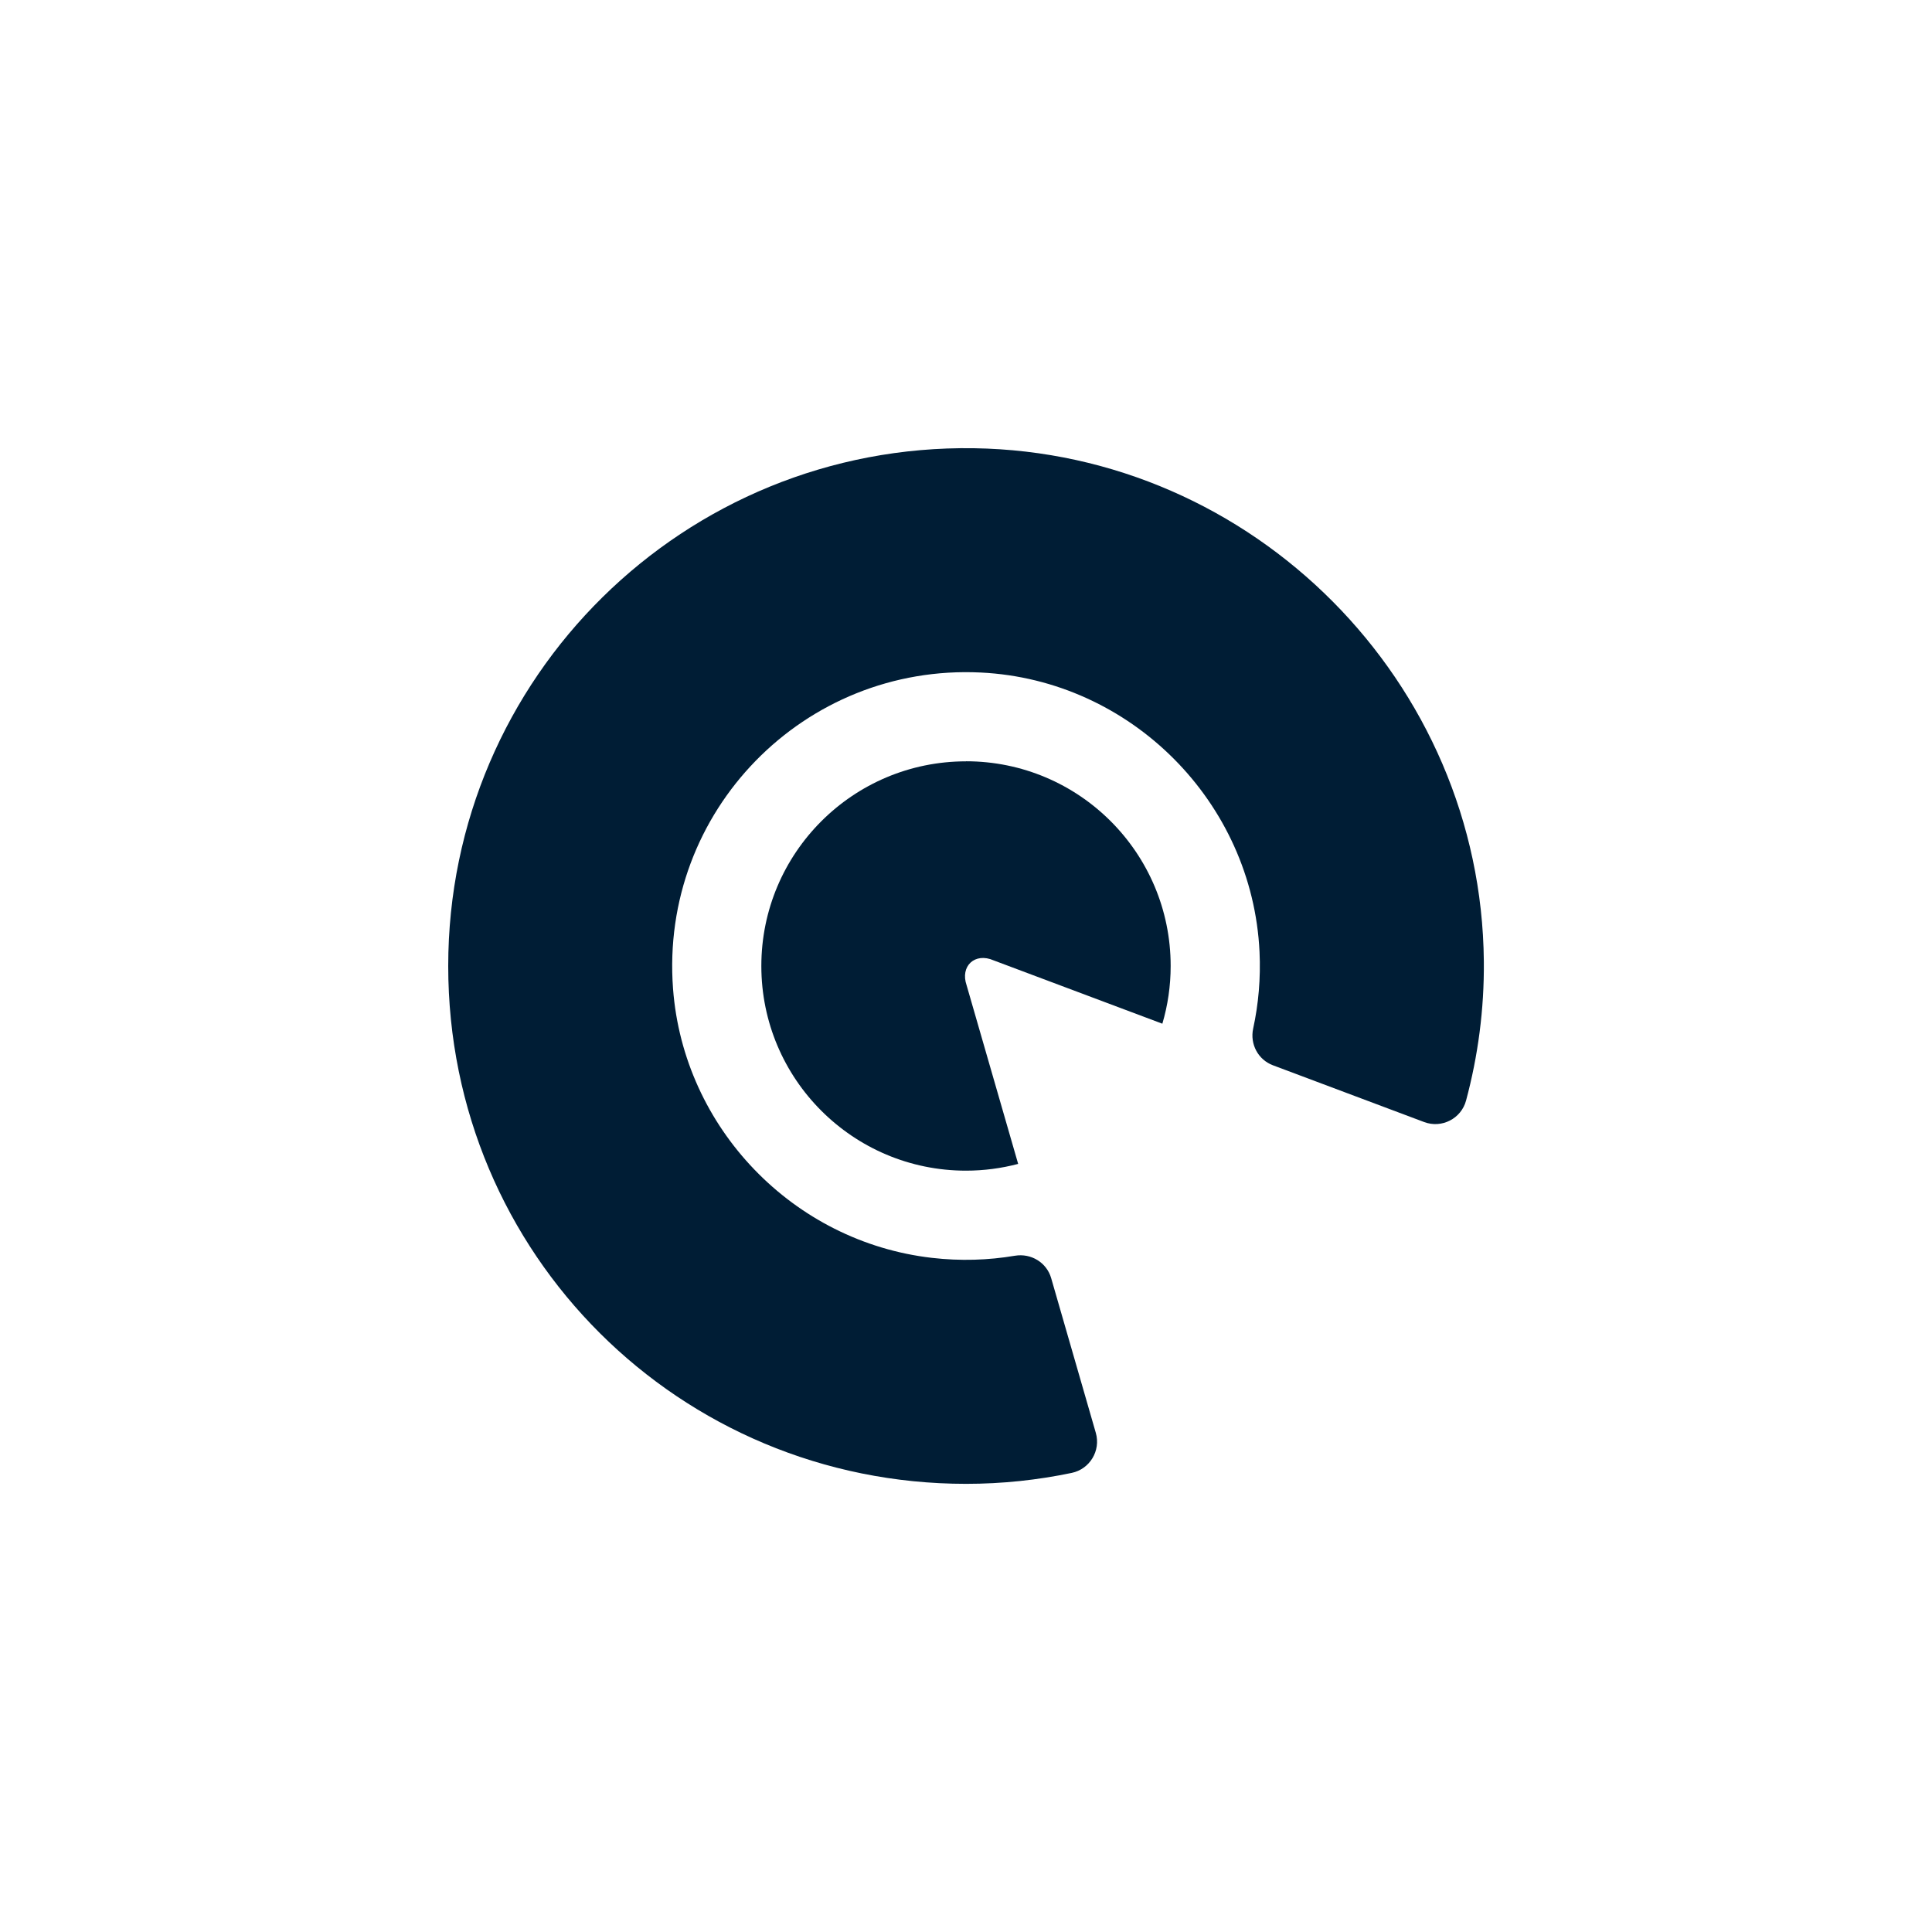 <?xml version="1.0" encoding="UTF-8"?>
<svg id="Layer_1" data-name="Layer 1" xmlns="http://www.w3.org/2000/svg" viewBox="0 0 300 300">
  <defs>
    <style>
      .cls-1 {
        fill: #fff;
      }

      .cls-2 {
        fill: #001d35;
      }
    </style>
  </defs>
  <rect class="cls-1" x="-1129.74" y="-537" width="2234.67" height="1701.33"/>
  <g>
    <path class="cls-2" d="m157.59,194.99c-4.13.7-8.45.84-12.88.33-21.55-2.48-38.57-20.16-40.2-41.78-2.08-27.58,20.37-50.46,47.8-49.11,23.28,1.14,42.17,20.1,43.27,43.38.19,4.11-.16,8.1-.99,11.91-.52,2.41.77,4.84,3.08,5.7l23.47,8.81c2.73,1.03,5.76-.53,6.51-3.34,1.85-6.89,2.83-14.14,2.76-21.63-.4-43.39-35.78-79-79.16-79.66-44.98-.68-81.65,35.58-81.65,80.4s36,80.41,80.41,80.41c5.63,0,11.11-.59,16.41-1.7,2.81-.59,4.53-3.45,3.74-6.21l-6.93-24.02c-.7-2.44-3.13-3.91-5.63-3.49Z"/>
    <path class="cls-2" d="m150,118.22c-17.55,0-31.78,14.23-31.78,31.78s14.23,31.78,31.78,31.78c2.8,0,5.51-.37,8.1-1.05l-8-27.72c-1.05-3,1.29-5.16,4.2-3.88l26.19,9.83c.84-2.85,1.29-5.85,1.29-8.97,0-17.55-14.23-31.78-31.78-31.78Z"/>
  </g>
</svg>